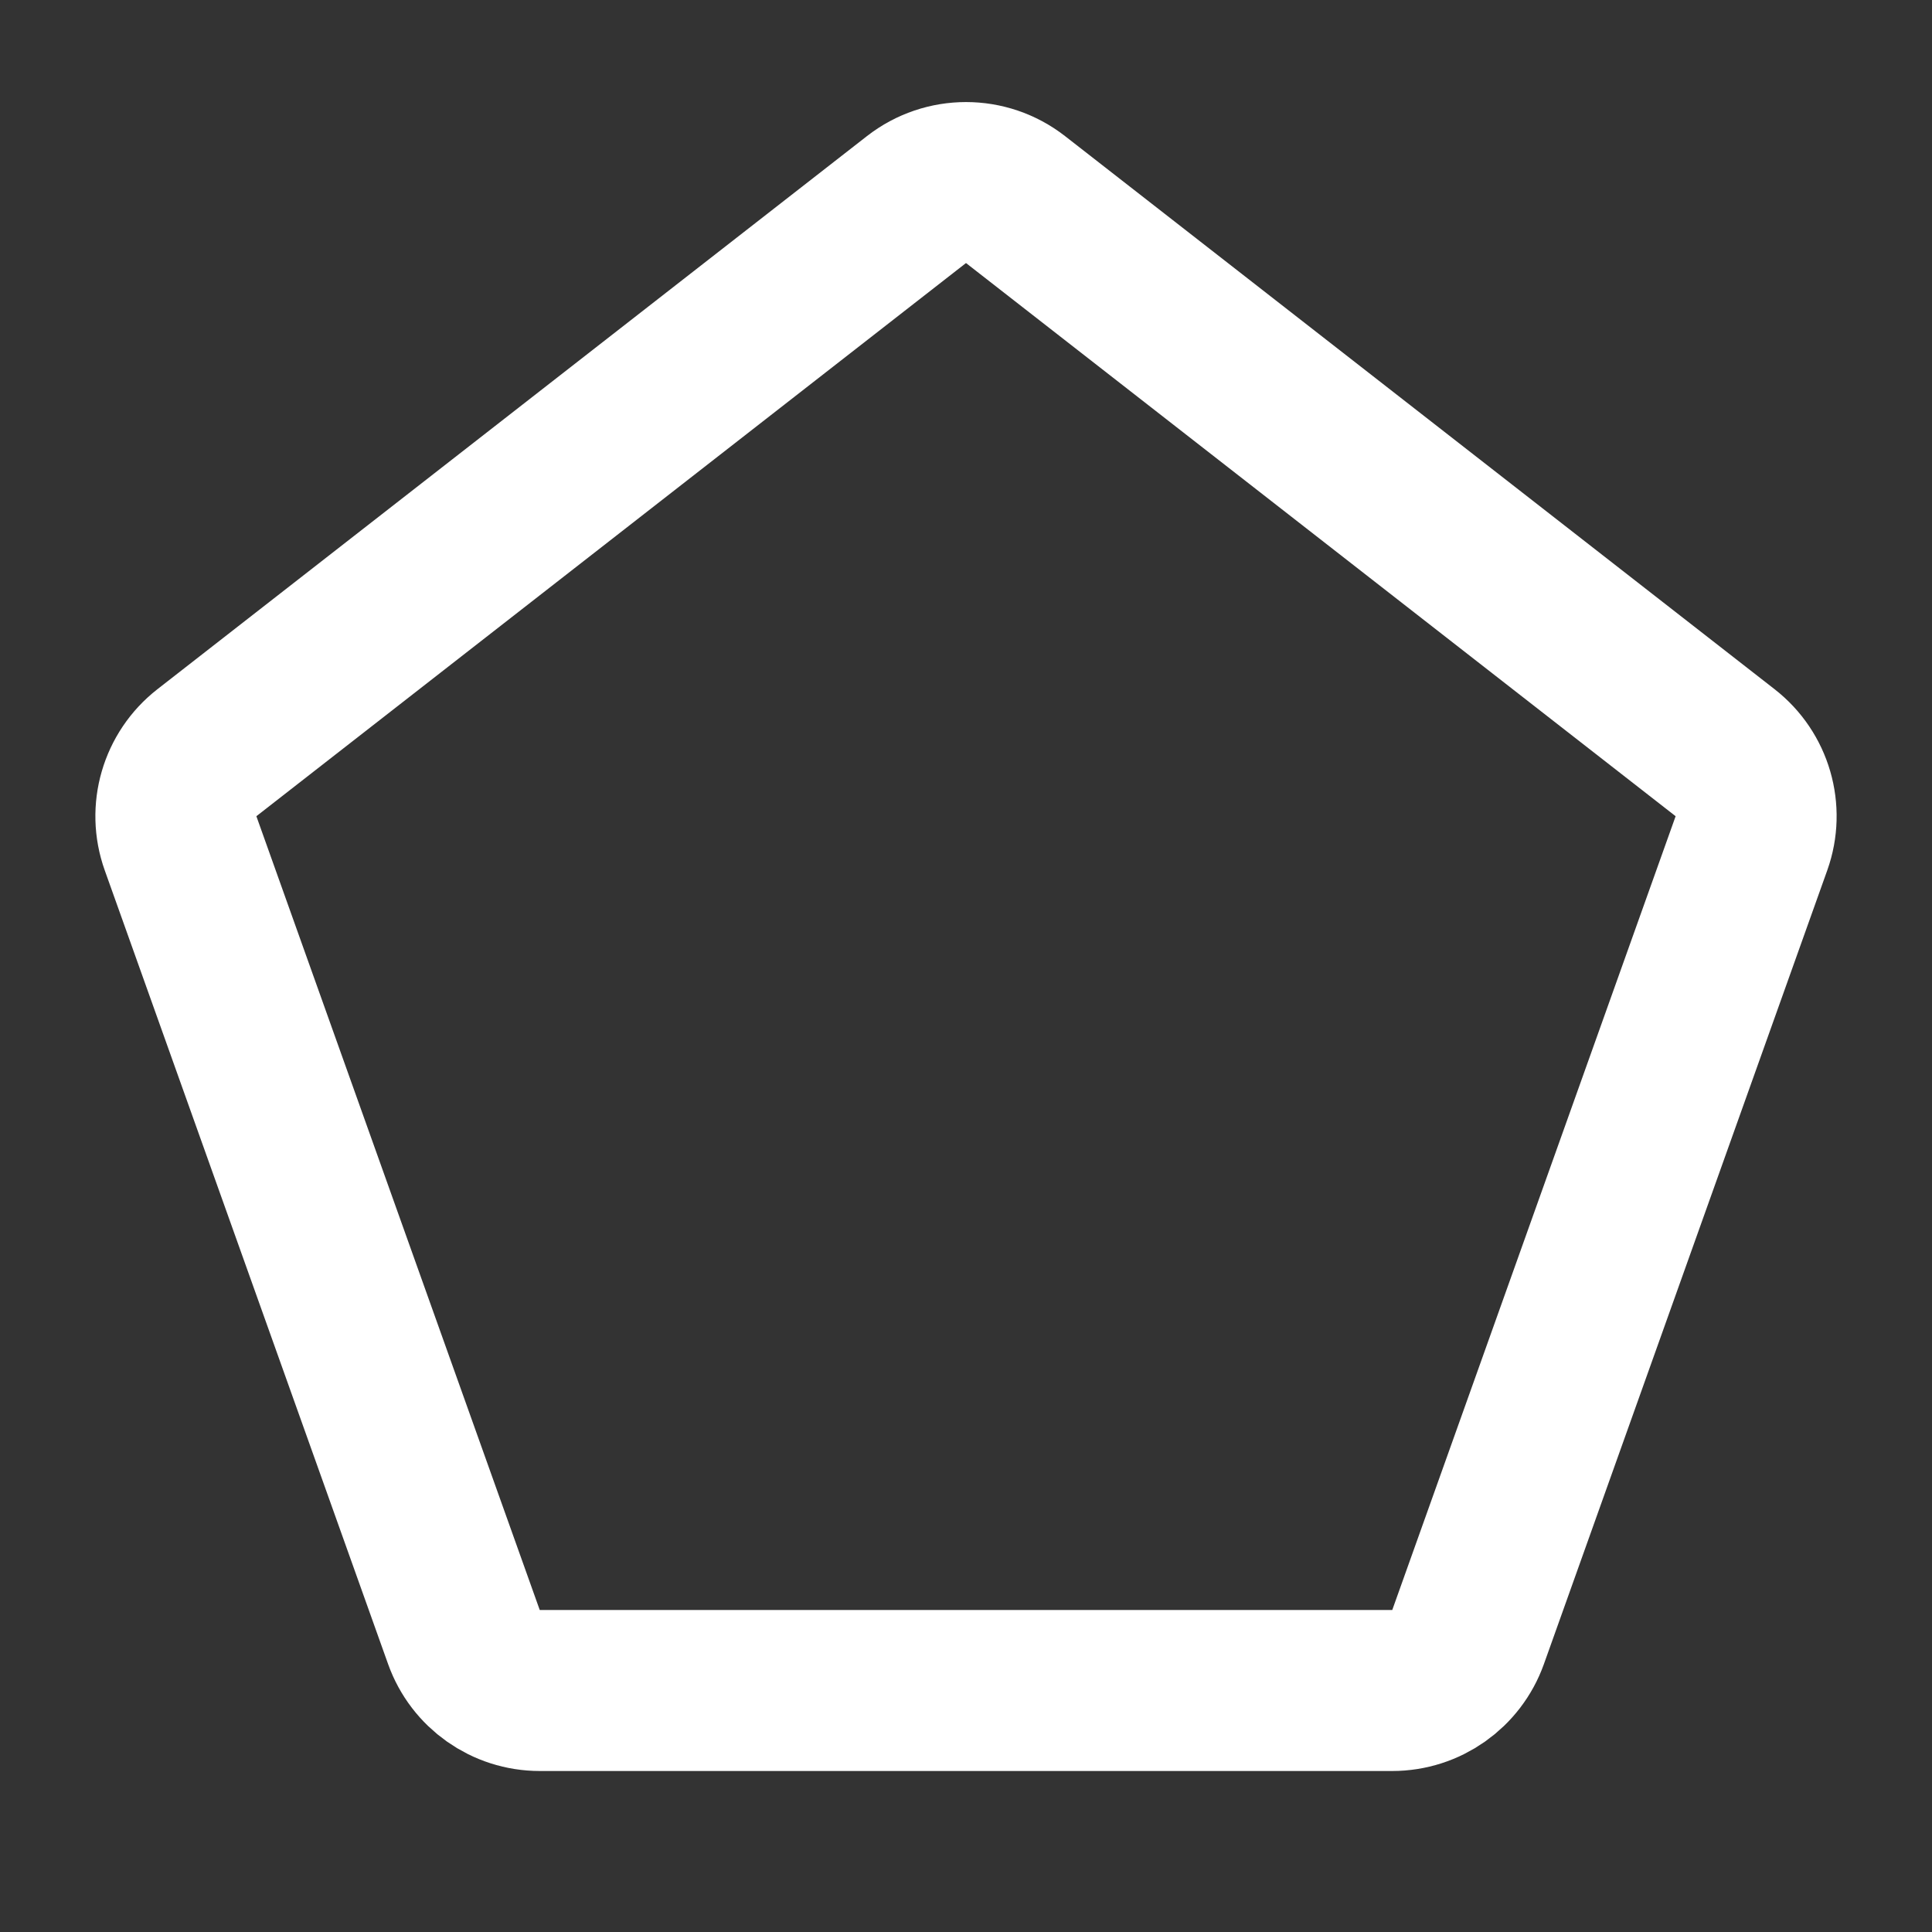 <?xml version="1.0" encoding="UTF-8"?><svg width="24" height="24" viewBox="0 0 48 48" fill="none" xmlns="http://www.w3.org/2000/svg"><rect x="0" y="0" width="48" height="48" fill="#333333" stroke="none"/><path d="M25.23 4.958L42.86 18.701C43.541 19.232 43.804 20.139 43.514 20.951L36.474 40.672C36.19 41.468 35.436 42 34.59 42H13.41C12.564 42 11.81 41.468 11.526 40.672L4.486 20.951C4.196 20.139 4.46 19.232 5.14 18.701L22.77 4.958C23.493 4.395 24.507 4.395 25.23 4.958Z" fill="none" stroke="#ffffff" stroke-width="4"/></svg>